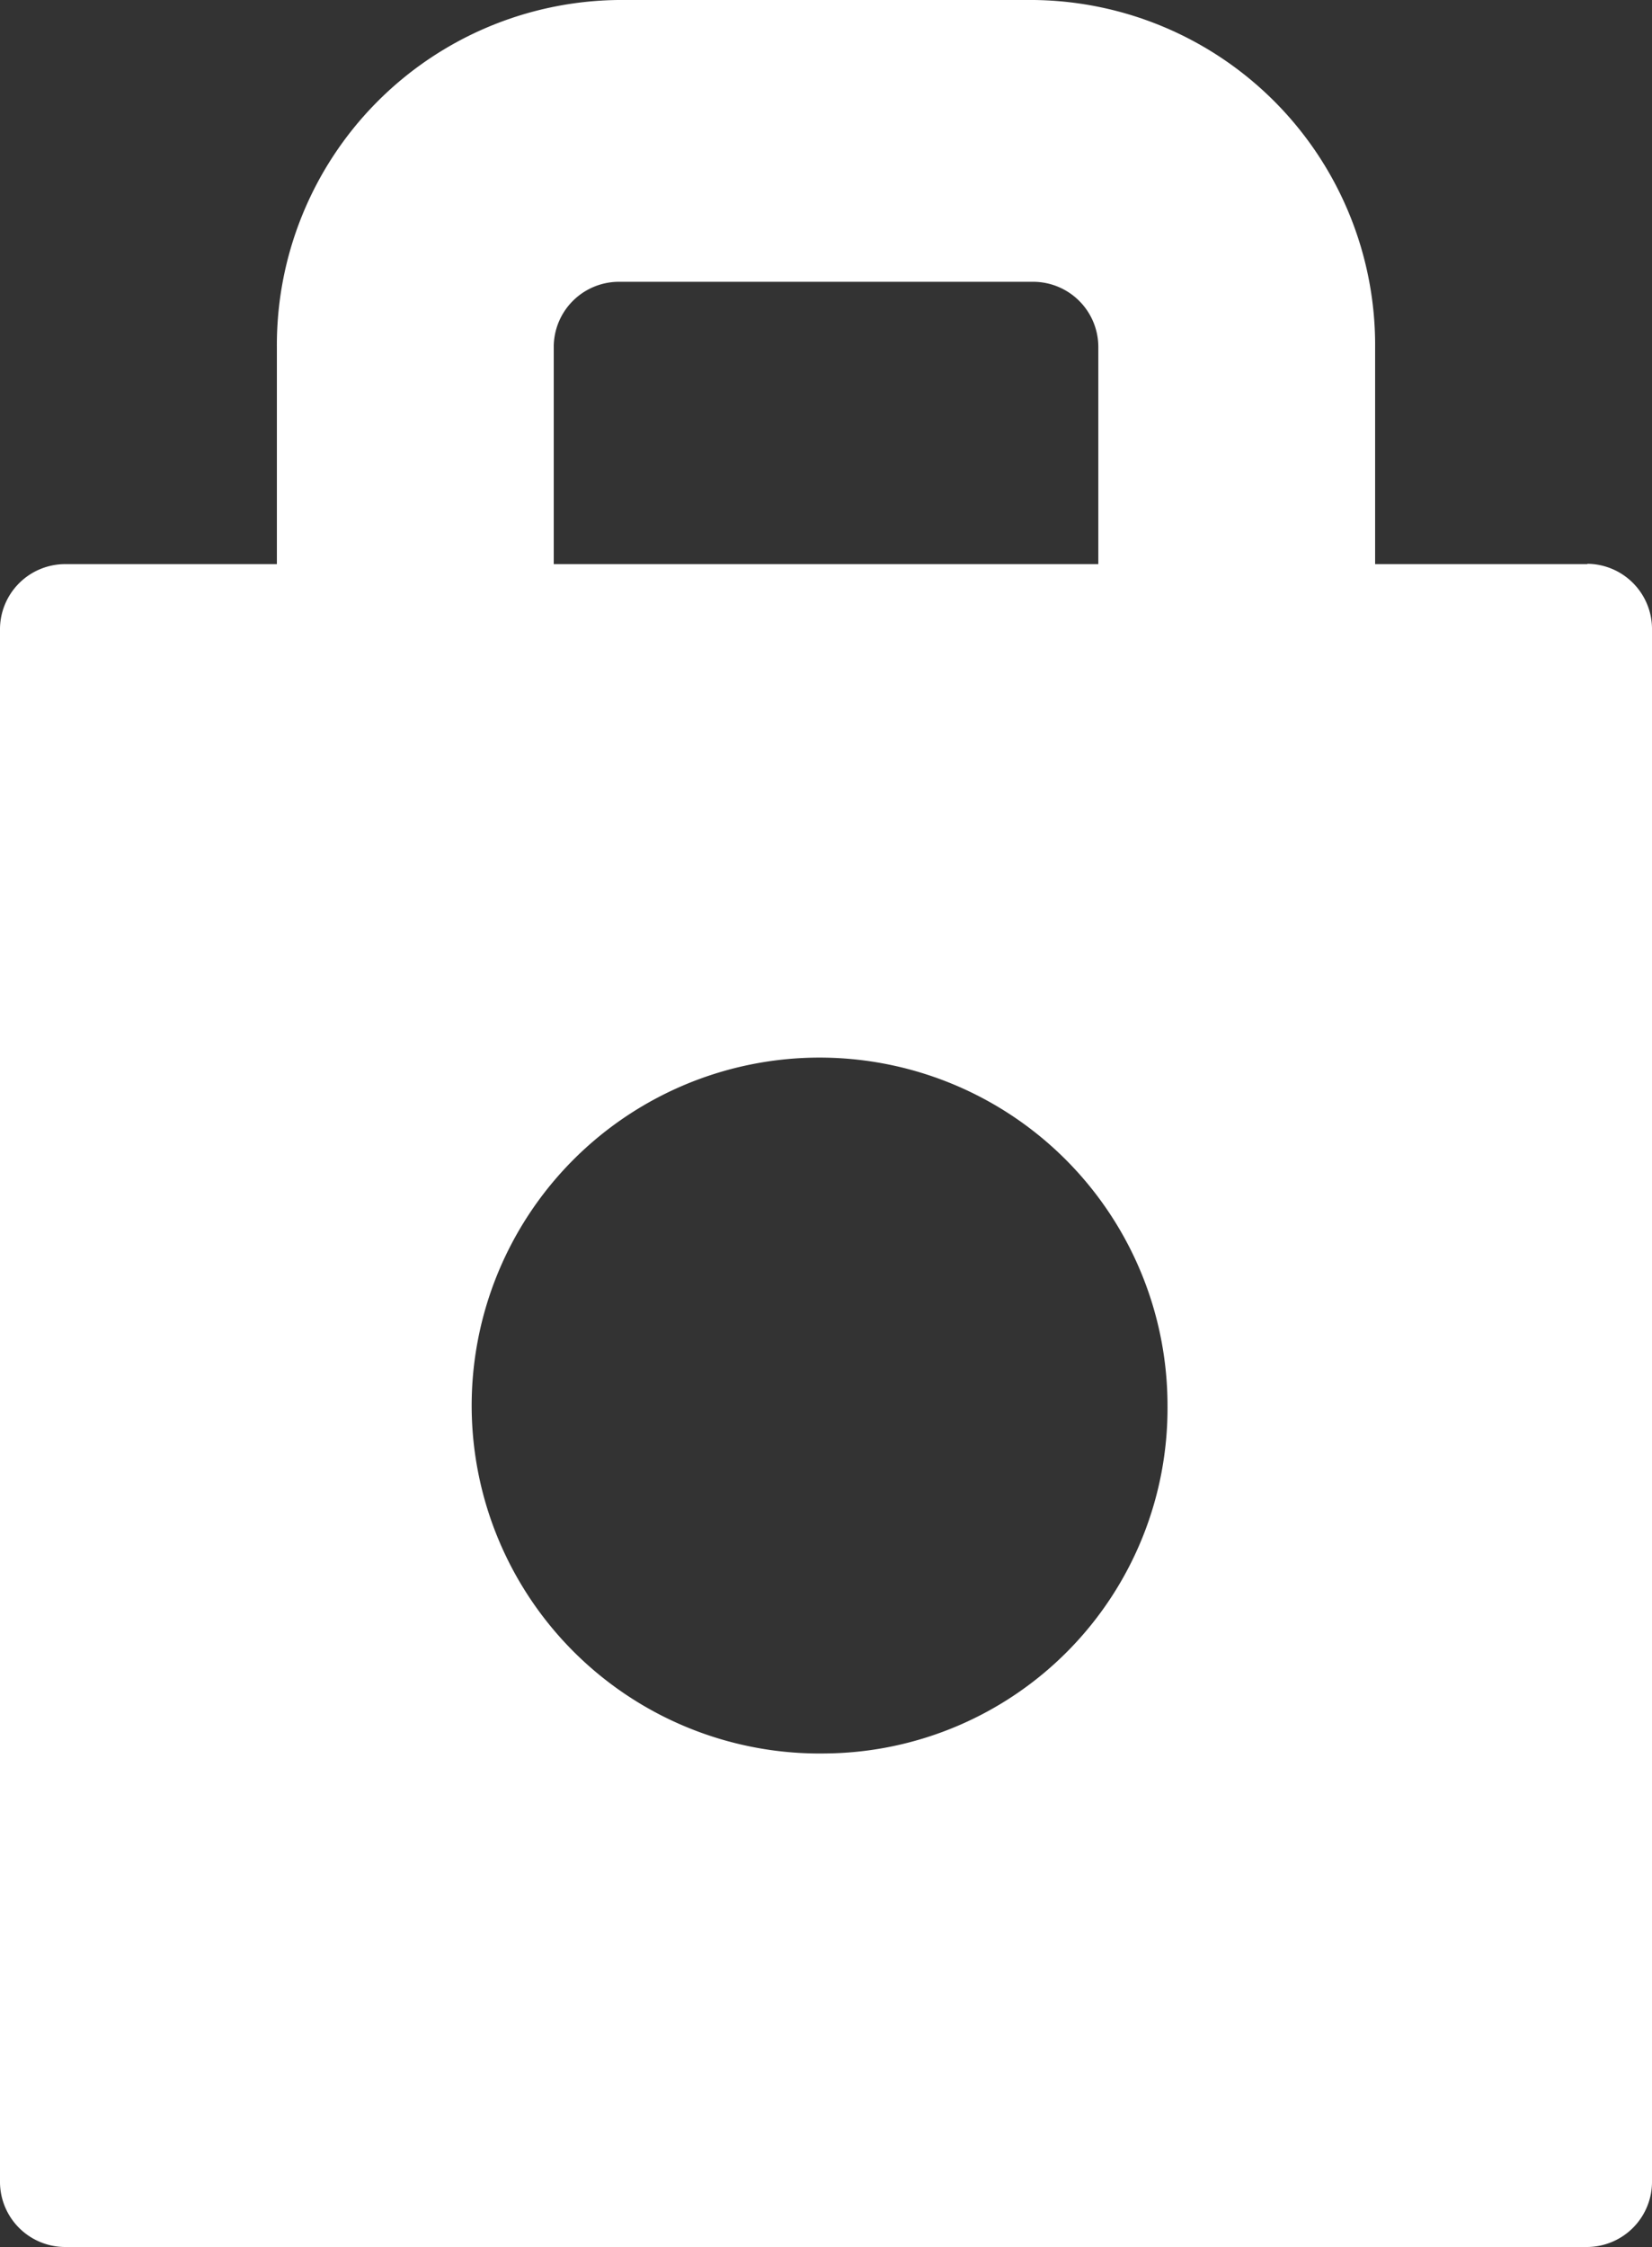<svg xmlns="http://www.w3.org/2000/svg" width="25" height="34" viewBox="0 0 25 34">
  <rect x="0" y="0" width="25" height="34" fill="#333333" stroke="none"/>
  <defs>
    <style>
      .cls-1 {
        fill: #fff;
        fill-rule: evenodd;
      }
    </style>
  </defs>
  <path id="tas" class="cls-1" d="M24.022,8.536H20.81V5.264A5.222,5.222,0,0,0,15.642,0H9.358A5.222,5.222,0,0,0,4.19,5.264V8.536H0.978a0.987,0.987,0,0,0-.978,1V33a0.987,0.987,0,0,0,.978,1H24.022A0.987,0.987,0,0,0,25,33V9.531a0.987,0.987,0,0,0-.978-1h0ZM8.38,5.264a0.987,0.987,0,0,1,.978-1h6.285a0.987,0.987,0,0,1,.978,1V8.536H8.38V5.264ZM12.5,26.532a5.265,5.265,0,1,1,5.168-5.264A5.222,5.222,0,0,1,12.5,26.532Z"/>
</svg>
